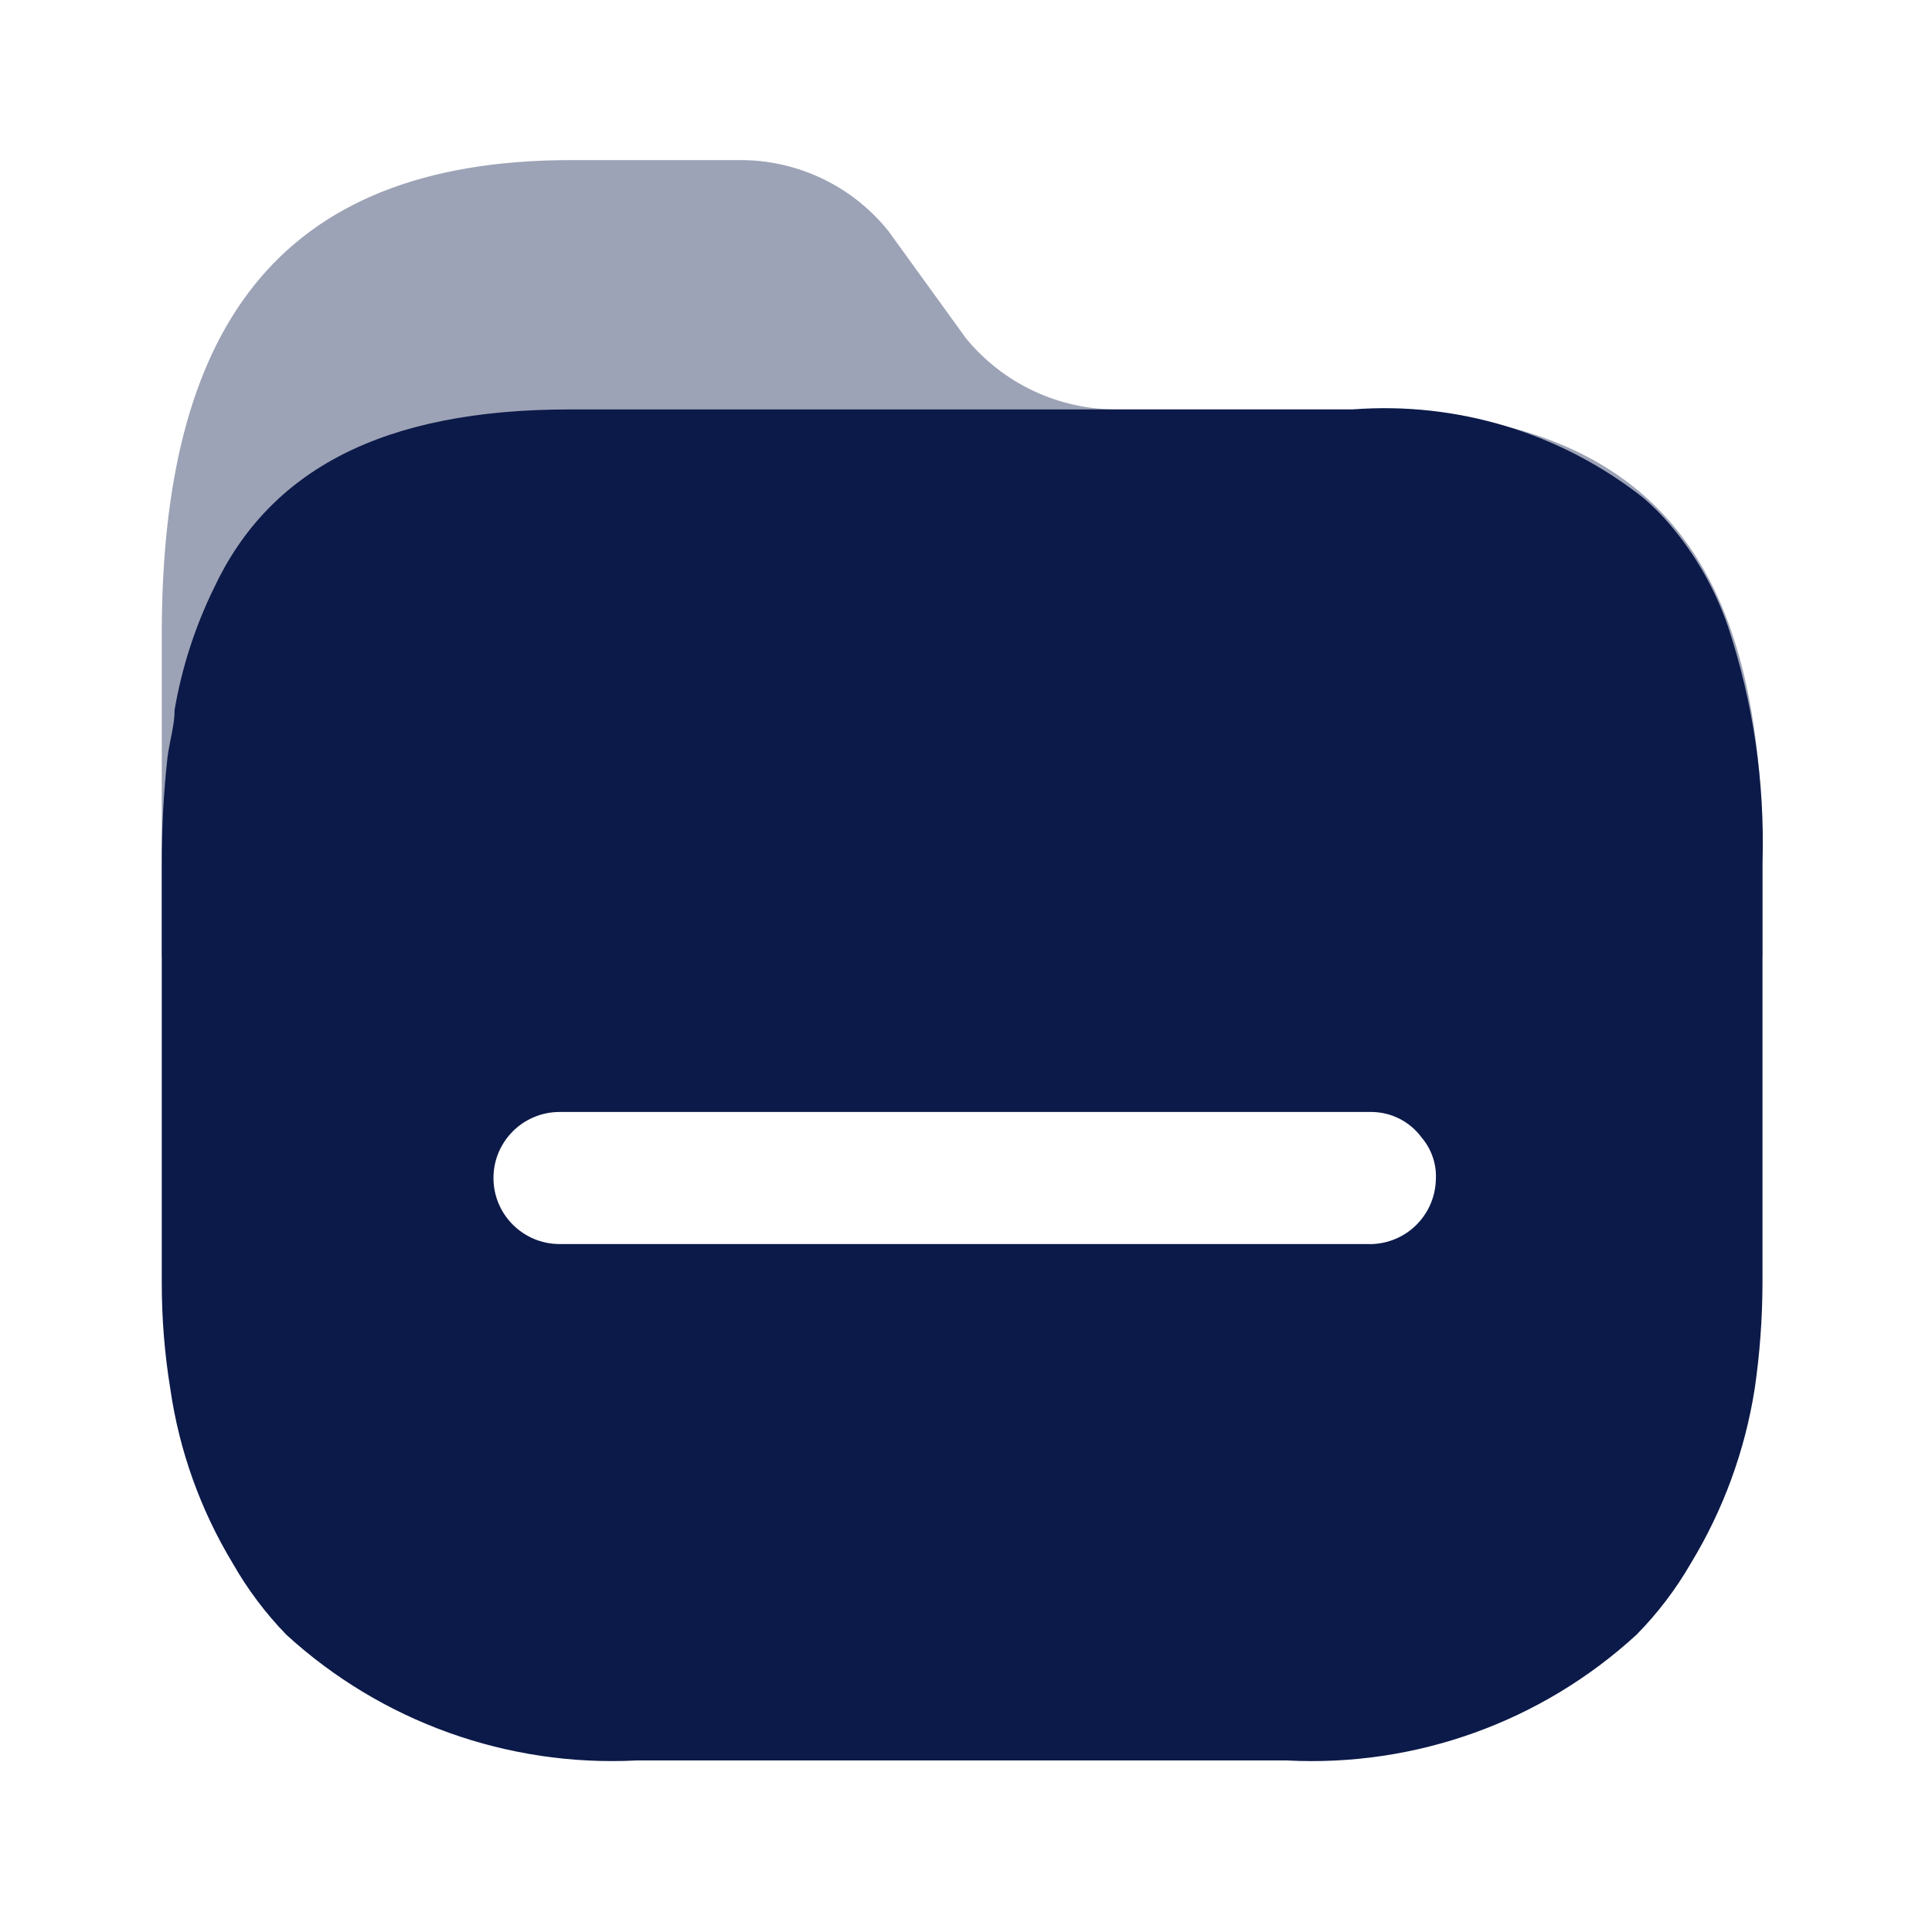 <svg width="38" height="38" viewBox="0 0 38 38" fill="none" xmlns="http://www.w3.org/2000/svg">
<path opacity="0.4" d="M26.617 8.053H21.983C20.828 8.061 19.733 7.547 19.001 6.656L17.475 4.546C16.756 3.647 15.66 3.132 14.507 3.149H11.231C5.352 3.149 3.182 6.6 3.182 12.468V18.811C3.174 19.508 34.664 19.508 34.666 18.811V16.967C34.694 11.099 32.581 8.053 26.617 8.053Z" fill="#0C1A49"/>
<path fill-rule="evenodd" clip-rule="evenodd" d="M32.833 10.303C33.336 10.892 33.725 11.569 33.98 12.3C34.482 13.803 34.714 15.383 34.666 16.967V25.238C34.664 25.934 34.613 26.63 34.512 27.319C34.321 28.536 33.893 29.703 33.252 30.756C32.958 31.265 32.601 31.734 32.188 32.153C30.323 33.865 27.846 34.757 25.315 34.626H12.519C9.984 34.755 7.503 33.865 5.632 32.153C5.224 31.733 4.872 31.264 4.582 30.756C3.945 29.704 3.526 28.535 3.35 27.319C3.238 26.631 3.181 25.935 3.182 25.238V16.967C3.181 16.276 3.219 15.586 3.294 14.899C3.309 14.778 3.333 14.66 3.356 14.543C3.395 14.347 3.434 14.155 3.434 13.963C3.576 13.134 3.835 12.33 4.204 11.574C5.296 9.241 7.535 8.053 11.203 8.053H26.603C28.657 7.894 30.696 8.513 32.315 9.786C32.501 9.944 32.674 10.117 32.833 10.303ZM11.008 24.469H26.855H26.883C27.231 24.484 27.57 24.36 27.825 24.124C28.08 23.887 28.23 23.559 28.241 23.212C28.261 22.907 28.16 22.606 27.961 22.373C27.732 22.061 27.369 21.875 26.981 21.871H11.008C10.289 21.871 9.706 22.452 9.706 23.17C9.706 23.887 10.289 24.469 11.008 24.469Z" fill="#0C1A49"/>
</svg>
